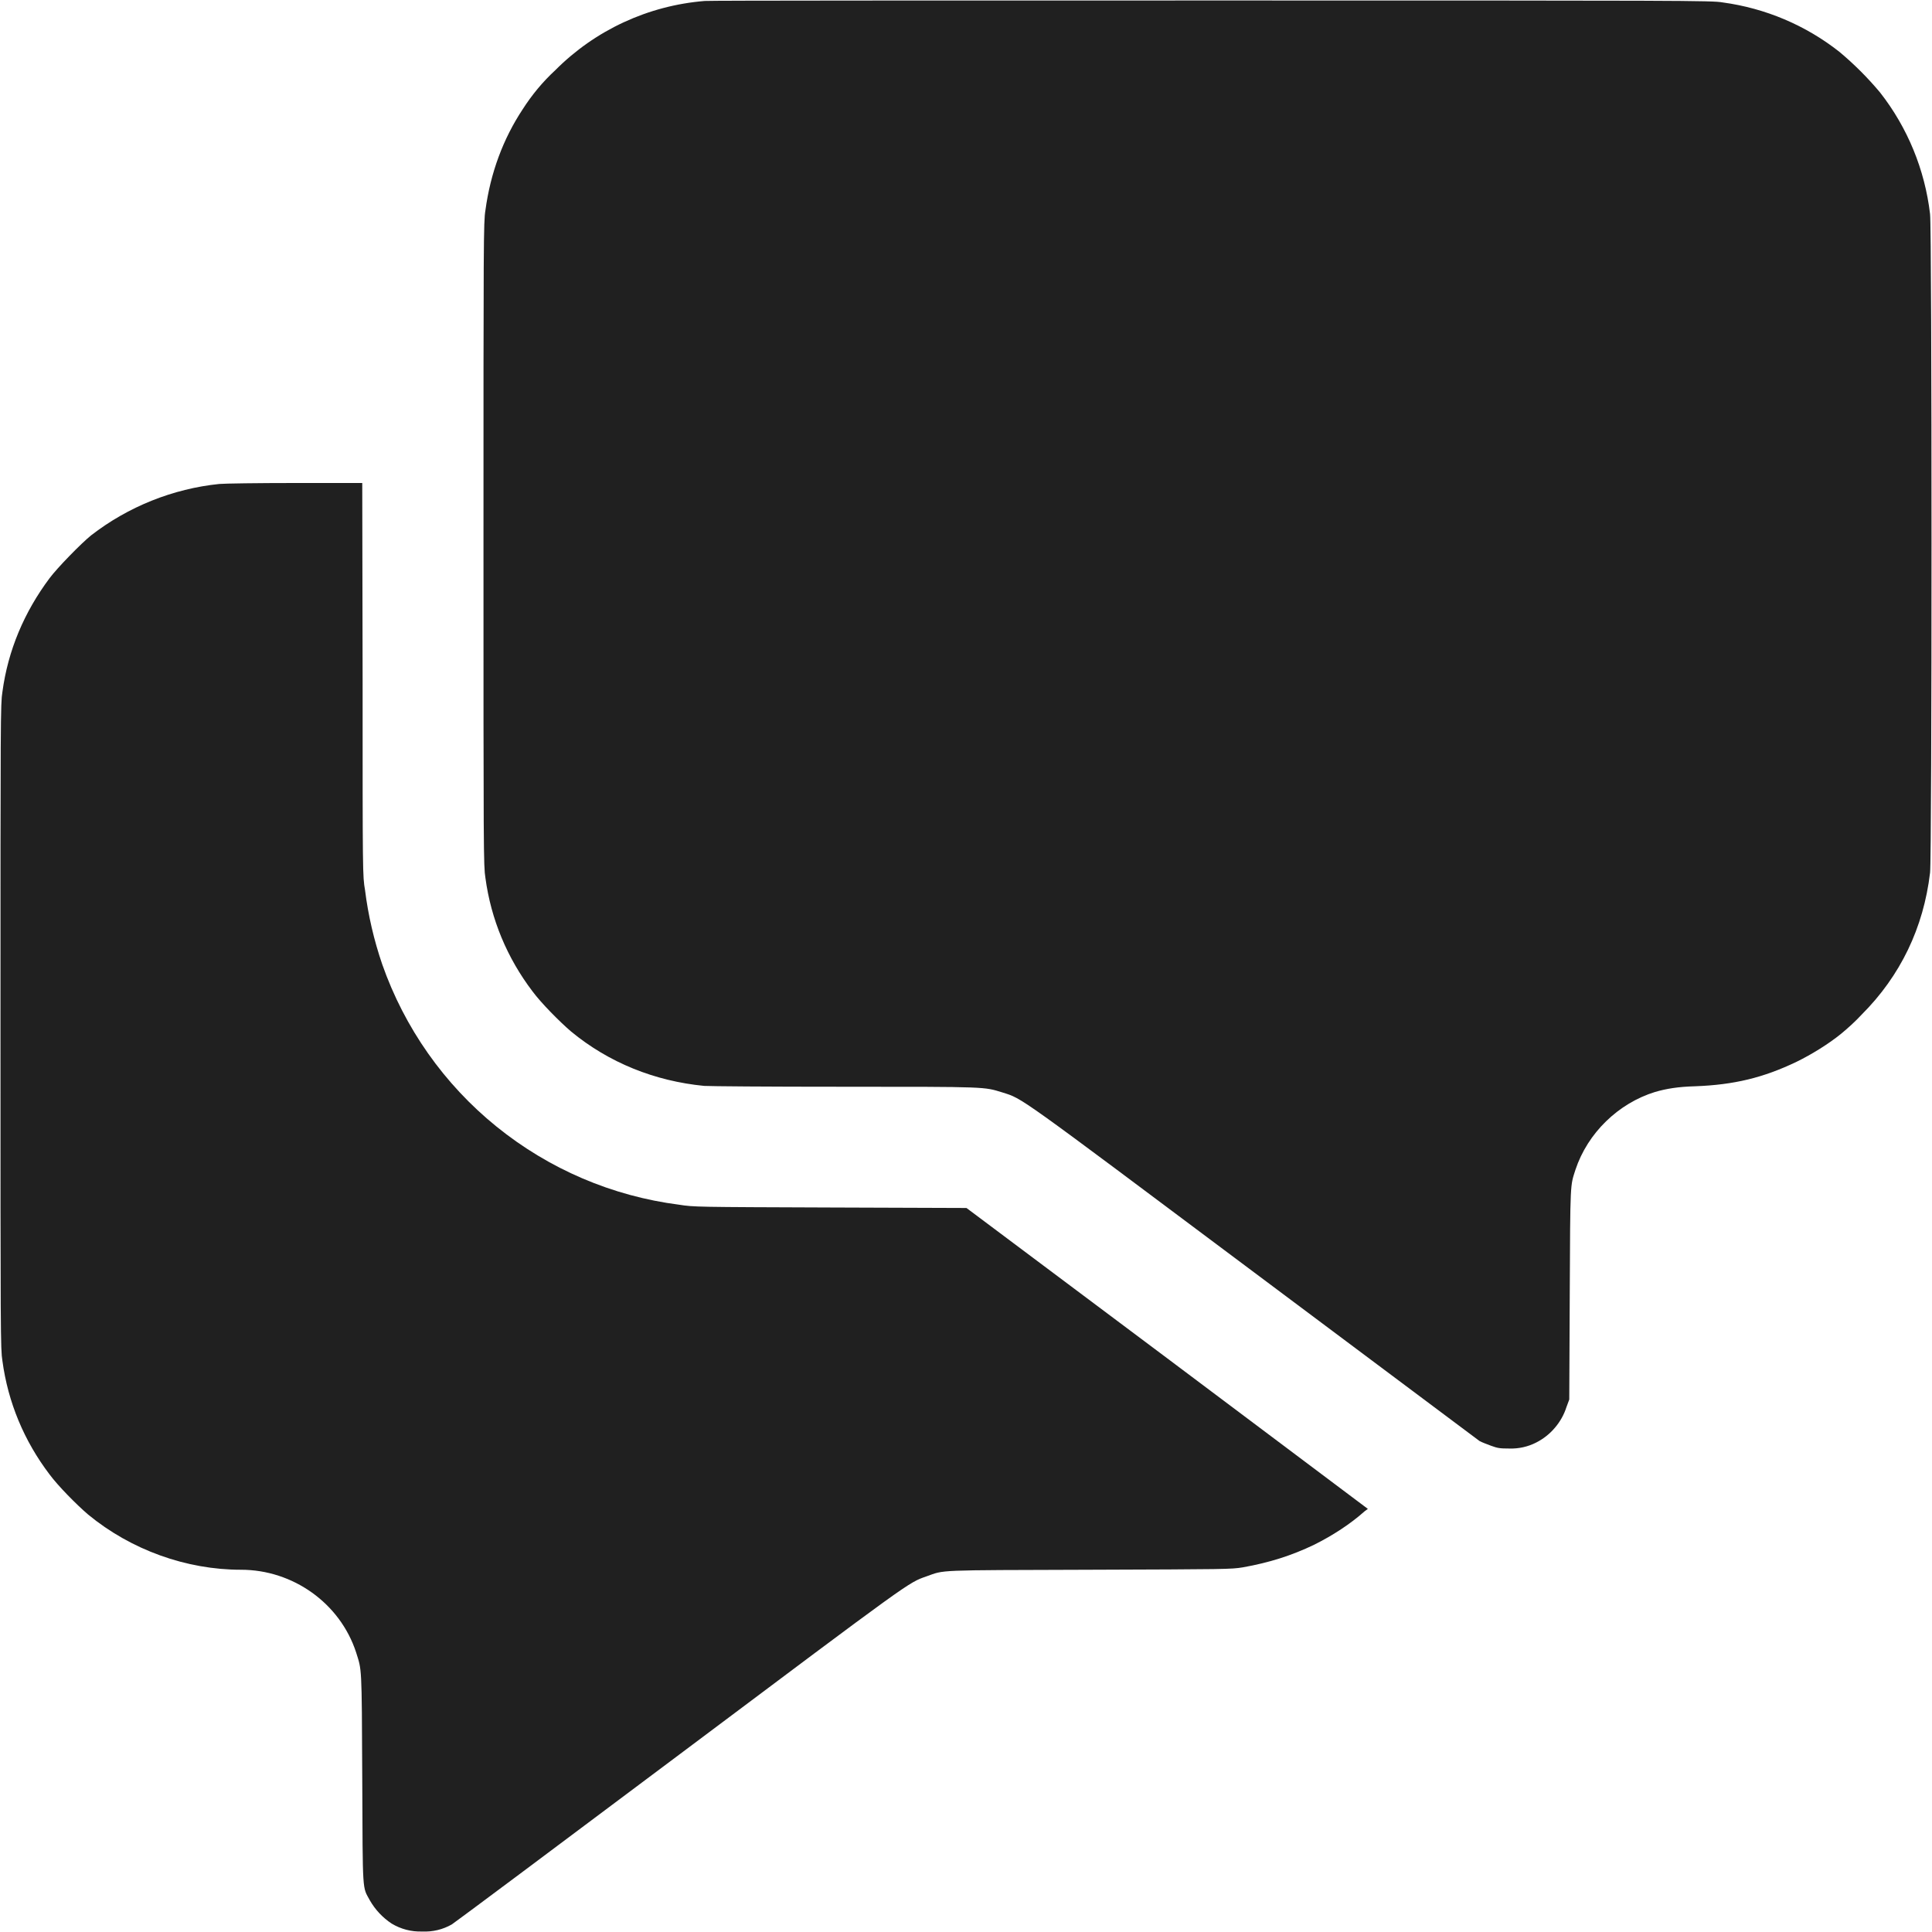 <svg width="16" height="16" viewBox="0 0 16 16" fill="none" xmlns="http://www.w3.org/2000/svg">
<path d="M5.836 0.008C5.368 0.046 4.929 0.249 4.598 0.582C4.494 0.678 4.404 0.787 4.328 0.906C4.168 1.148 4.062 1.43 4.02 1.742C4.004 1.836 4.004 1.992 4.004 4.504C4.004 7.063 4.004 7.172 4.02 7.27C4.066 7.613 4.2 7.934 4.41 8.21C4.48 8.305 4.633 8.46 4.73 8.543C5.043 8.801 5.422 8.953 5.832 8.993C5.887 8.996 6.328 9 6.996 9C8.18 9 8.148 9 8.301 9.047C8.473 9.102 8.395 9.047 10.383 10.535L12.253 11.934C12.273 11.945 12.316 11.961 12.348 11.973C12.402 11.993 12.422 11.996 12.496 11.996C12.575 11.999 12.653 11.982 12.723 11.946C12.782 11.916 12.835 11.874 12.877 11.824C12.92 11.774 12.953 11.715 12.973 11.652L12.996 11.59L13 10.719C13.004 9.773 13.004 9.824 13.047 9.688C13.148 9.383 13.402 9.137 13.707 9.043C13.801 9.016 13.895 9 14.039 8.996C14.359 8.984 14.602 8.926 14.879 8.793C15 8.734 15.145 8.645 15.25 8.559C15.309 8.51 15.366 8.458 15.418 8.402C15.738 8.082 15.93 7.684 15.984 7.227C16 7.105 16 1.895 15.984 1.773C15.941 1.406 15.798 1.057 15.57 0.766C15.468 0.644 15.356 0.532 15.234 0.43C14.954 0.209 14.62 0.068 14.266 0.02C14.18 0.004 13.941 0.004 10.046 0.004C7.777 0.004 5.883 0.004 5.836 0.008Z" fill="#202020"/>
<path d="M1.816 4.008C1.434 4.047 1.062 4.195 0.754 4.434C0.672 4.5 0.473 4.704 0.41 4.789C0.2 5.07 0.066 5.387 0.02 5.73C0.004 5.828 0.004 5.937 0.004 8.5C0.004 11.063 0.004 11.172 0.02 11.27C0.066 11.613 0.2 11.934 0.41 12.21C0.48 12.305 0.633 12.46 0.73 12.543C1.086 12.836 1.543 13 1.996 13C2.426 13 2.816 13.277 2.949 13.684C2.996 13.836 2.996 13.774 3 14.727C3.004 15.699 3 15.621 3.063 15.738C3.107 15.815 3.169 15.881 3.243 15.93C3.319 15.976 3.407 15.999 3.496 15.996C3.582 16 3.667 15.98 3.742 15.937C3.766 15.922 4.609 15.293 5.625 14.531C7.563 13.078 7.52 13.109 7.672 13.055C7.828 13 7.73 13.004 9.023 13C10.164 12.996 10.195 12.996 10.293 12.98C10.512 12.941 10.695 12.883 10.883 12.793C11.039 12.715 11.183 12.621 11.301 12.516L11.328 12.496L9.668 11.25L8.004 10.004L6.875 10C5.762 9.996 5.746 9.996 5.625 9.977C5.07 9.906 4.547 9.682 4.112 9.33C3.678 8.979 3.35 8.513 3.165 7.985C3.097 7.786 3.049 7.58 3.023 7.371C3.003 7.254 3.003 7.246 3.003 5.625L3 4H2.441C2.137 4 1.855 4.004 1.816 4.008Z" fill="#202020"/>
</svg>
